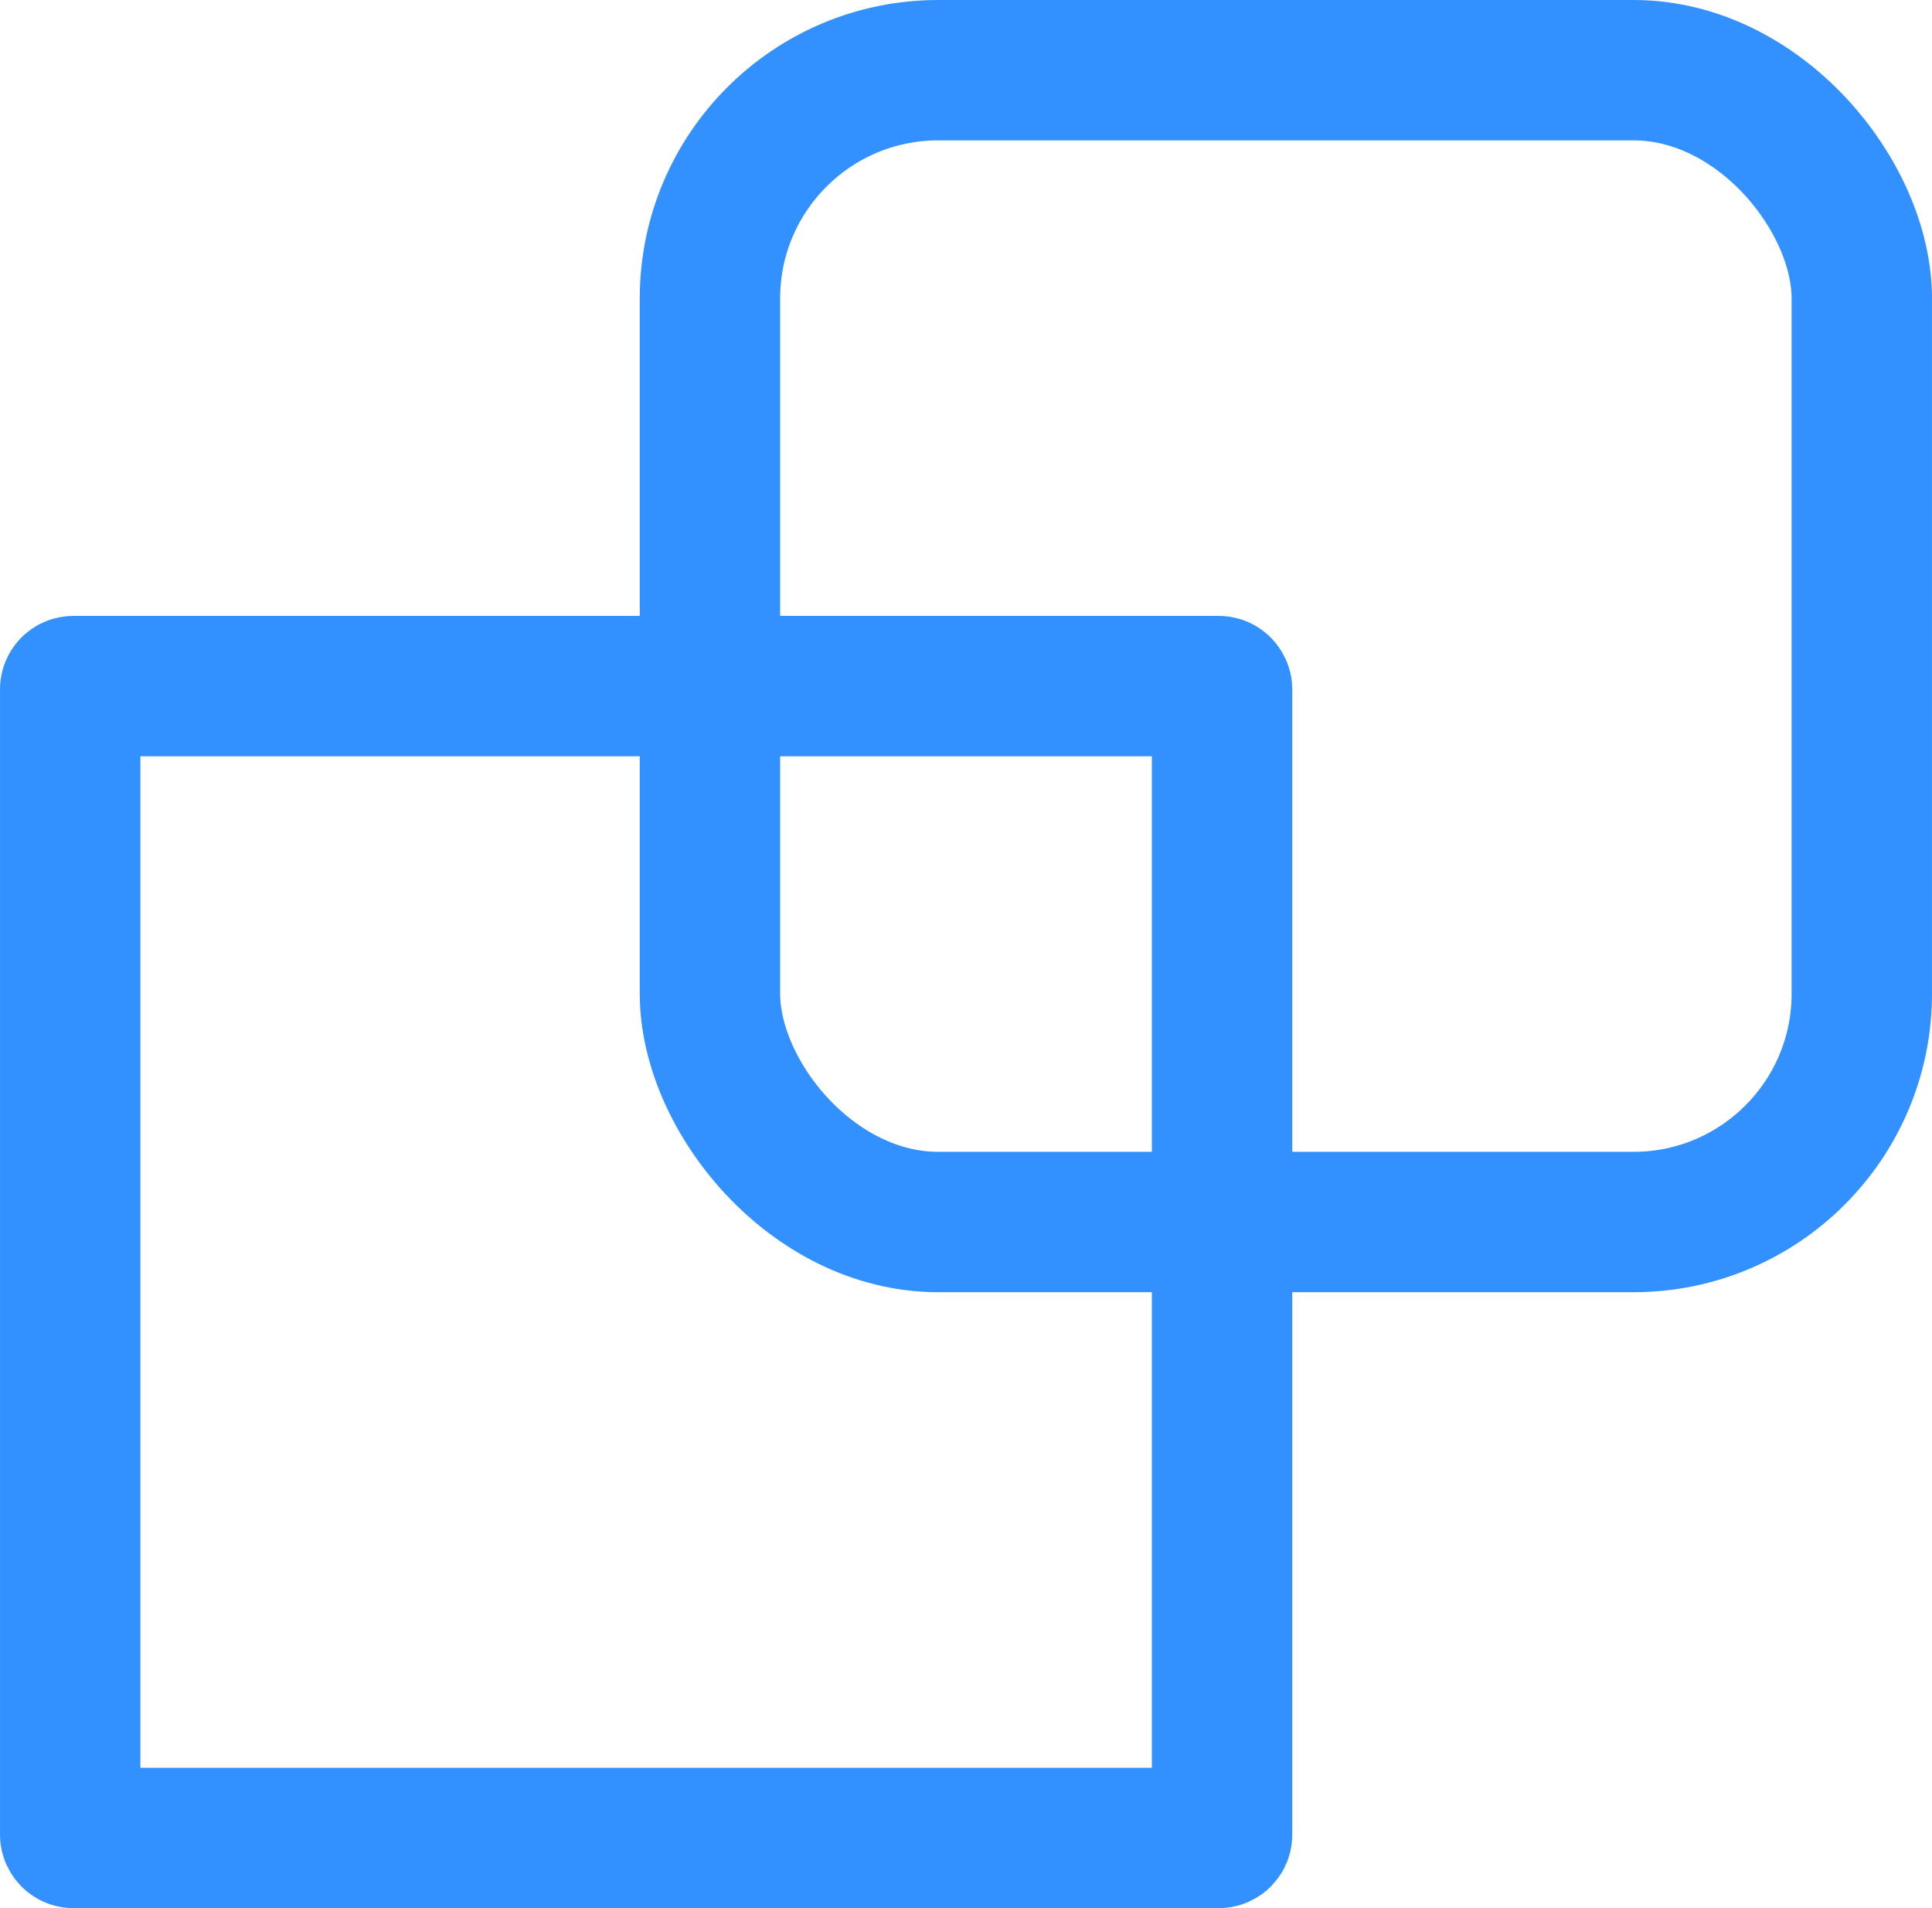 <?xml version="1.0" encoding="UTF-8" standalone="no"?>
<!-- Created with Inkscape (http://www.inkscape.org/) -->

<svg
   width="123.573mm"
   height="122.05mm"
   viewBox="0 0 123.573 122.05"
   version="1.1"
   id="svg1"
   sodipodi:docname="appod.svg"
   inkscape:export-filename="appodmargin.svg"
   inkscape:export-xdpi="96"
   inkscape:export-ydpi="96"
   inkscape:version="1.4.2 (ebf0e940d0, 2025-05-08)"
   xmlns:inkscape="http://www.inkscape.org/namespaces/inkscape"
   xmlns:sodipodi="http://sodipodi.sourceforge.net/DTD/sodipodi-0.dtd"
   xmlns="http://www.w3.org/2000/svg"
   xmlns:svg="http://www.w3.org/2000/svg">
  <sodipodi:namedview
     id="namedview1"
     pagecolor="#ffffff"
     bordercolor="#000000"
     borderopacity="0.25"
     inkscape:showpageshadow="2"
     inkscape:pageopacity="0.0"
     inkscape:pagecheckerboard="0"
     inkscape:deskcolor="#d1d1d1"
     inkscape:document-units="mm"
     inkscape:zoom="0.16403545"
     inkscape:cx="-219.46475"
     inkscape:cy="320.05276"
     inkscape:window-width="1260"
     inkscape:window-height="662"
     inkscape:window-x="0"
     inkscape:window-y="0"
     inkscape:window-maximized="1"
     inkscape:current-layer="layer1">
    <inkscape:page
       x="-1.4812048e-13"
       y="0"
       width="123.573"
       height="122.05"
       id="page1"
       margin="0"
       bleed="0" />
  </sodipodi:namedview>
  <defs
     id="defs1">
    <linearGradient
       id="swatch2"
       inkscape:swatch="solid">
      <stop
         style="stop-color:#000000;stop-opacity:1;"
         offset="0"
         id="stop2" />
    </linearGradient>
  </defs>
  <g
     inkscape:label="Layer 1"
     inkscape:groupmode="layer"
     id="layer1"
     transform="translate(-52.625,-96.612)">
    <rect
       style="fill:none;fill-opacity:1;fill-rule:evenodd;stroke:#3391ff;stroke-width:8.979;stroke-linecap:round;stroke-linejoin:miter;stroke-miterlimit:3.2;stroke-dasharray:none;stroke-opacity:1"
       id="rect1"
       width="73.674"
       height="73.674"
       x="57.115"
       y="140.498"
       ry="0.204"
       inkscape:export-filename="appod.png"
       inkscape:export-xdpi="96"
       inkscape:export-ydpi="96" />
    <rect
       style="fill:none;fill-opacity:1;fill-rule:evenodd;stroke:#3391ff;stroke-width:8.979;stroke-linecap:round;stroke-linejoin:round;stroke-miterlimit:0;stroke-dasharray:none;stroke-opacity:1;paint-order:normal"
       id="rect1-3-1"
       width="73.674"
       height="73.674"
       x="98.034"
       y="101.101"
       ry="14.602" />
  </g>
</svg>
